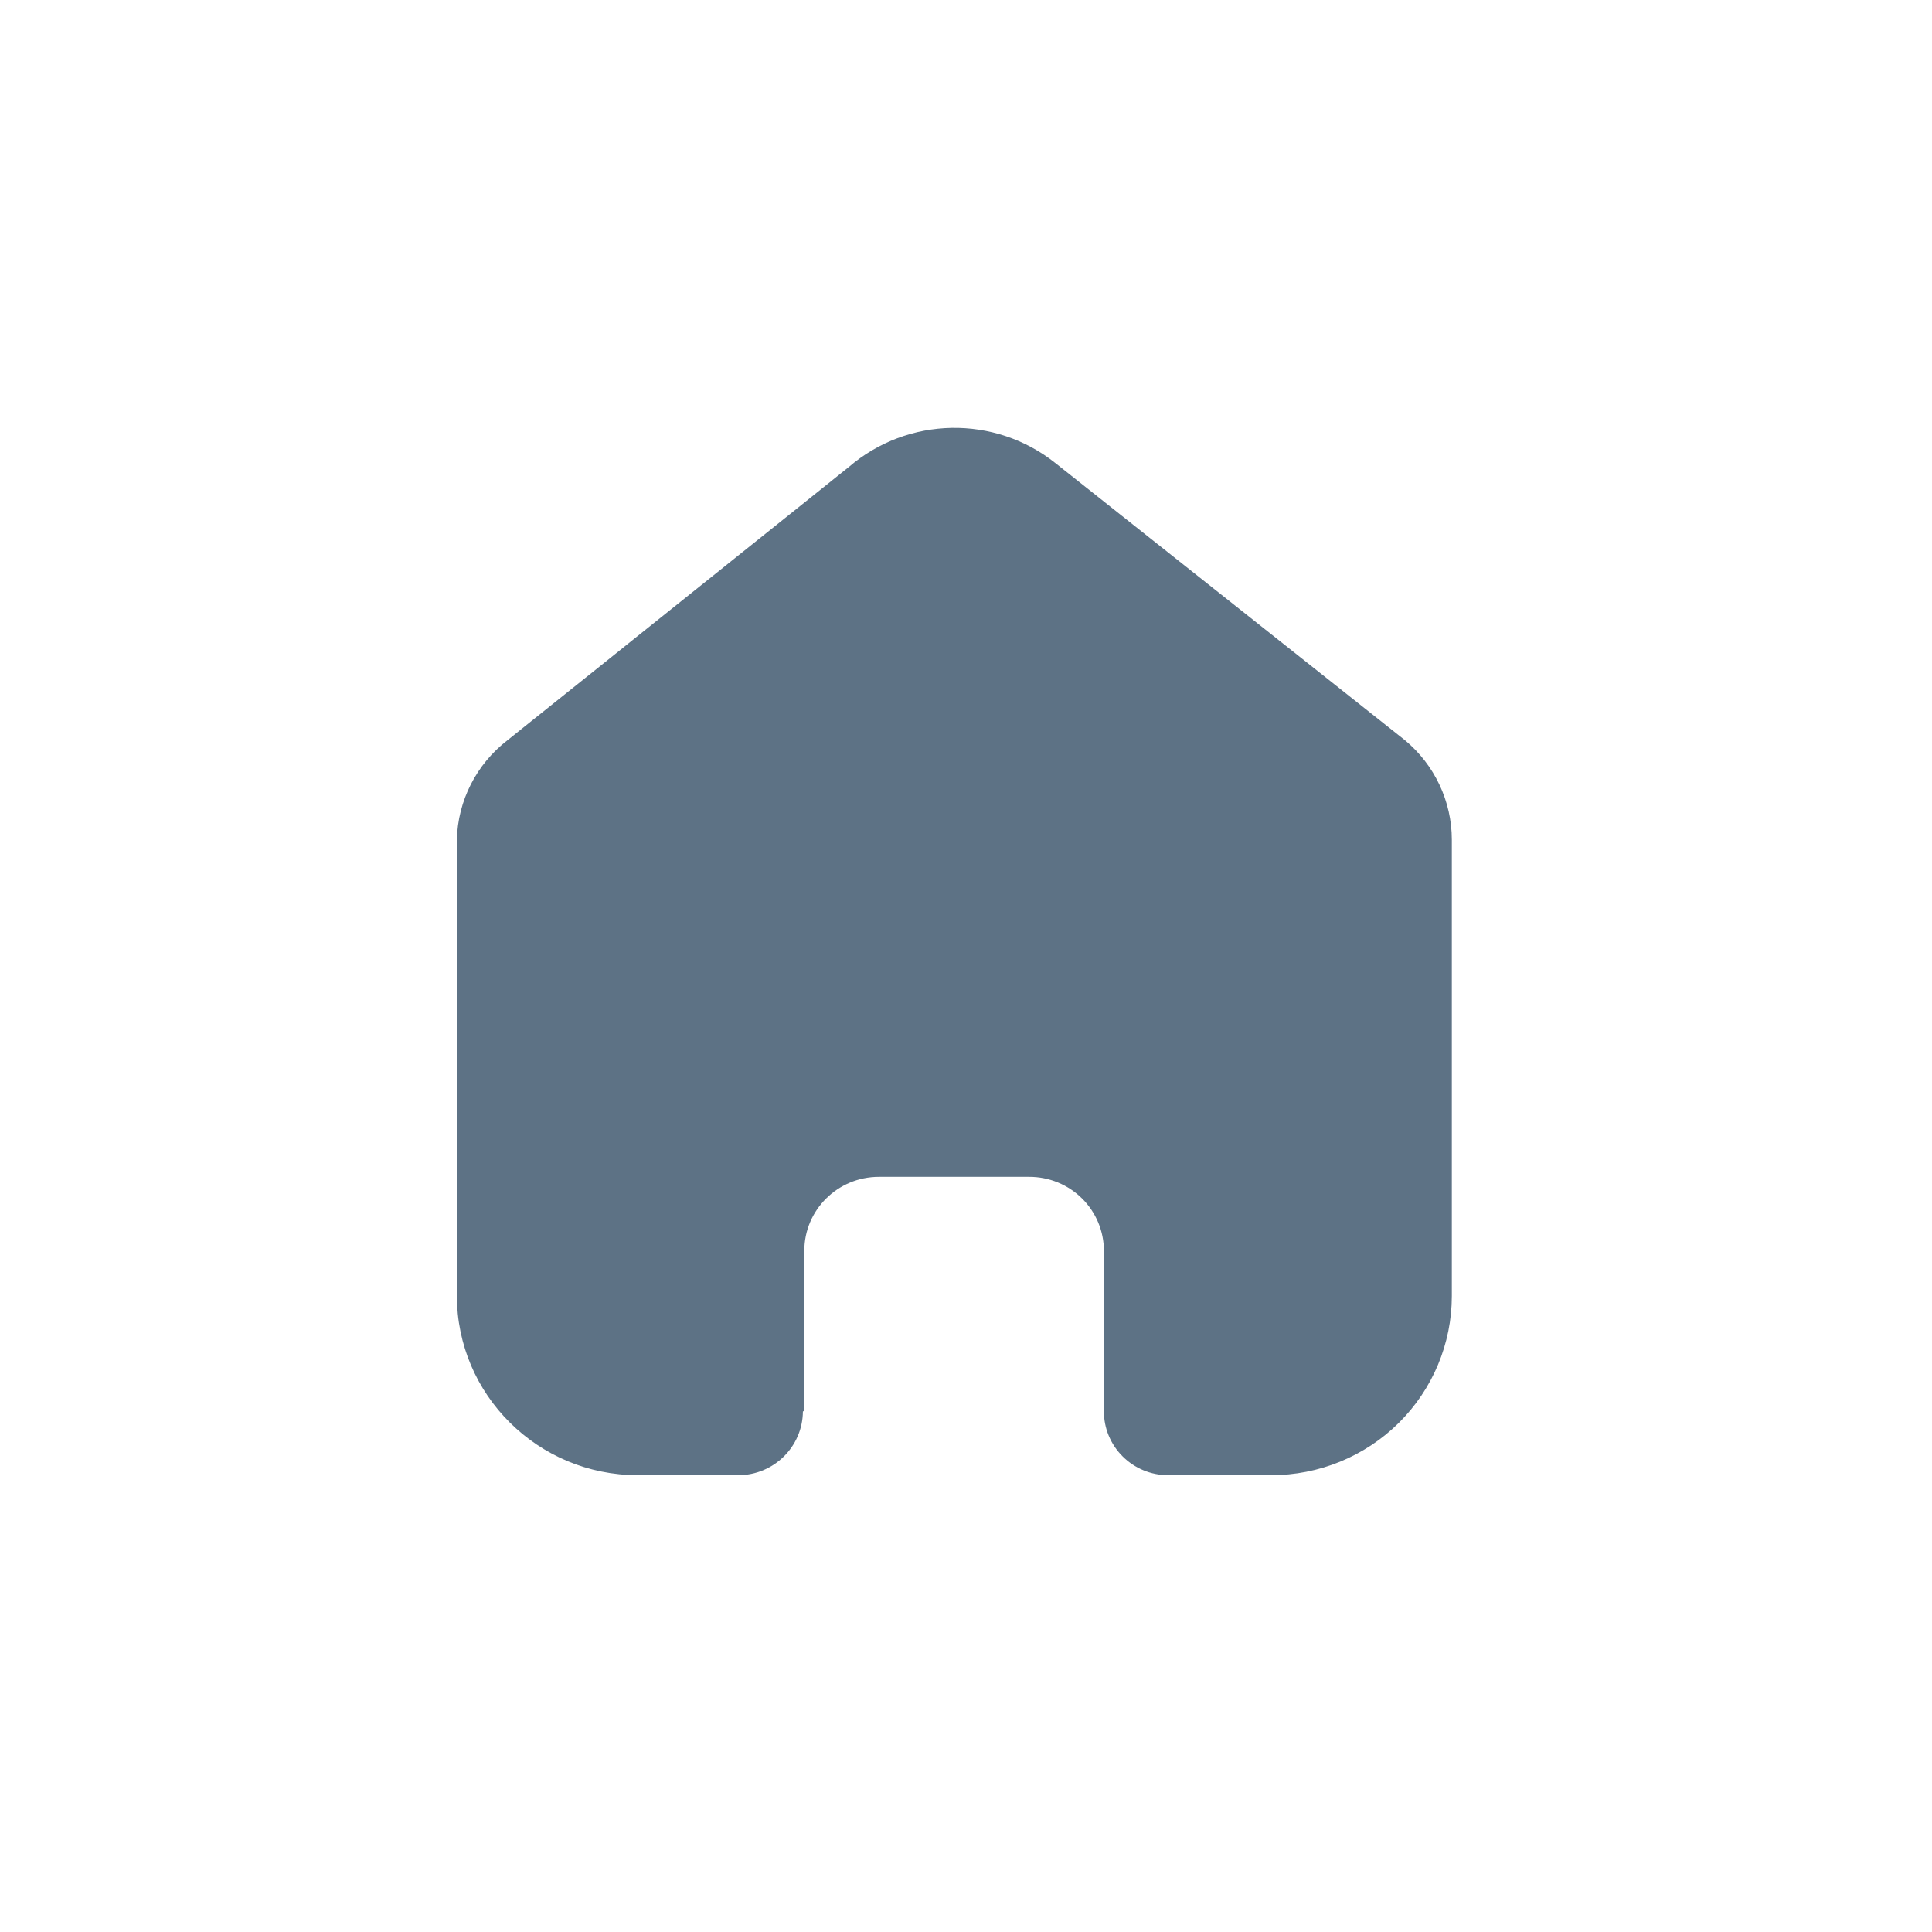 <svg width="45" height="45" viewBox="0 0 45 45" fill="none" xmlns="http://www.w3.org/2000/svg">
<path d="M18.734 32.864V29.135C18.734 28.183 19.511 27.411 20.47 27.411H23.976C24.436 27.411 24.878 27.592 25.204 27.916C25.529 28.239 25.712 28.677 25.712 29.135V32.864C25.709 33.26 25.866 33.641 26.147 33.921C26.428 34.202 26.81 34.36 27.209 34.36H29.6C30.717 34.363 31.79 33.925 32.581 33.142C33.371 32.358 33.816 31.295 33.816 30.186V19.561C33.816 18.666 33.416 17.816 32.724 17.241L24.587 10.79C23.172 9.659 21.144 9.696 19.771 10.877L11.821 17.241C11.096 17.799 10.662 18.651 10.641 19.561V30.175C10.641 32.487 12.528 34.36 14.857 34.36H17.194C18.022 34.36 18.695 33.697 18.701 32.875L18.734 32.864Z" fill="#5D7285"/>
</svg>
